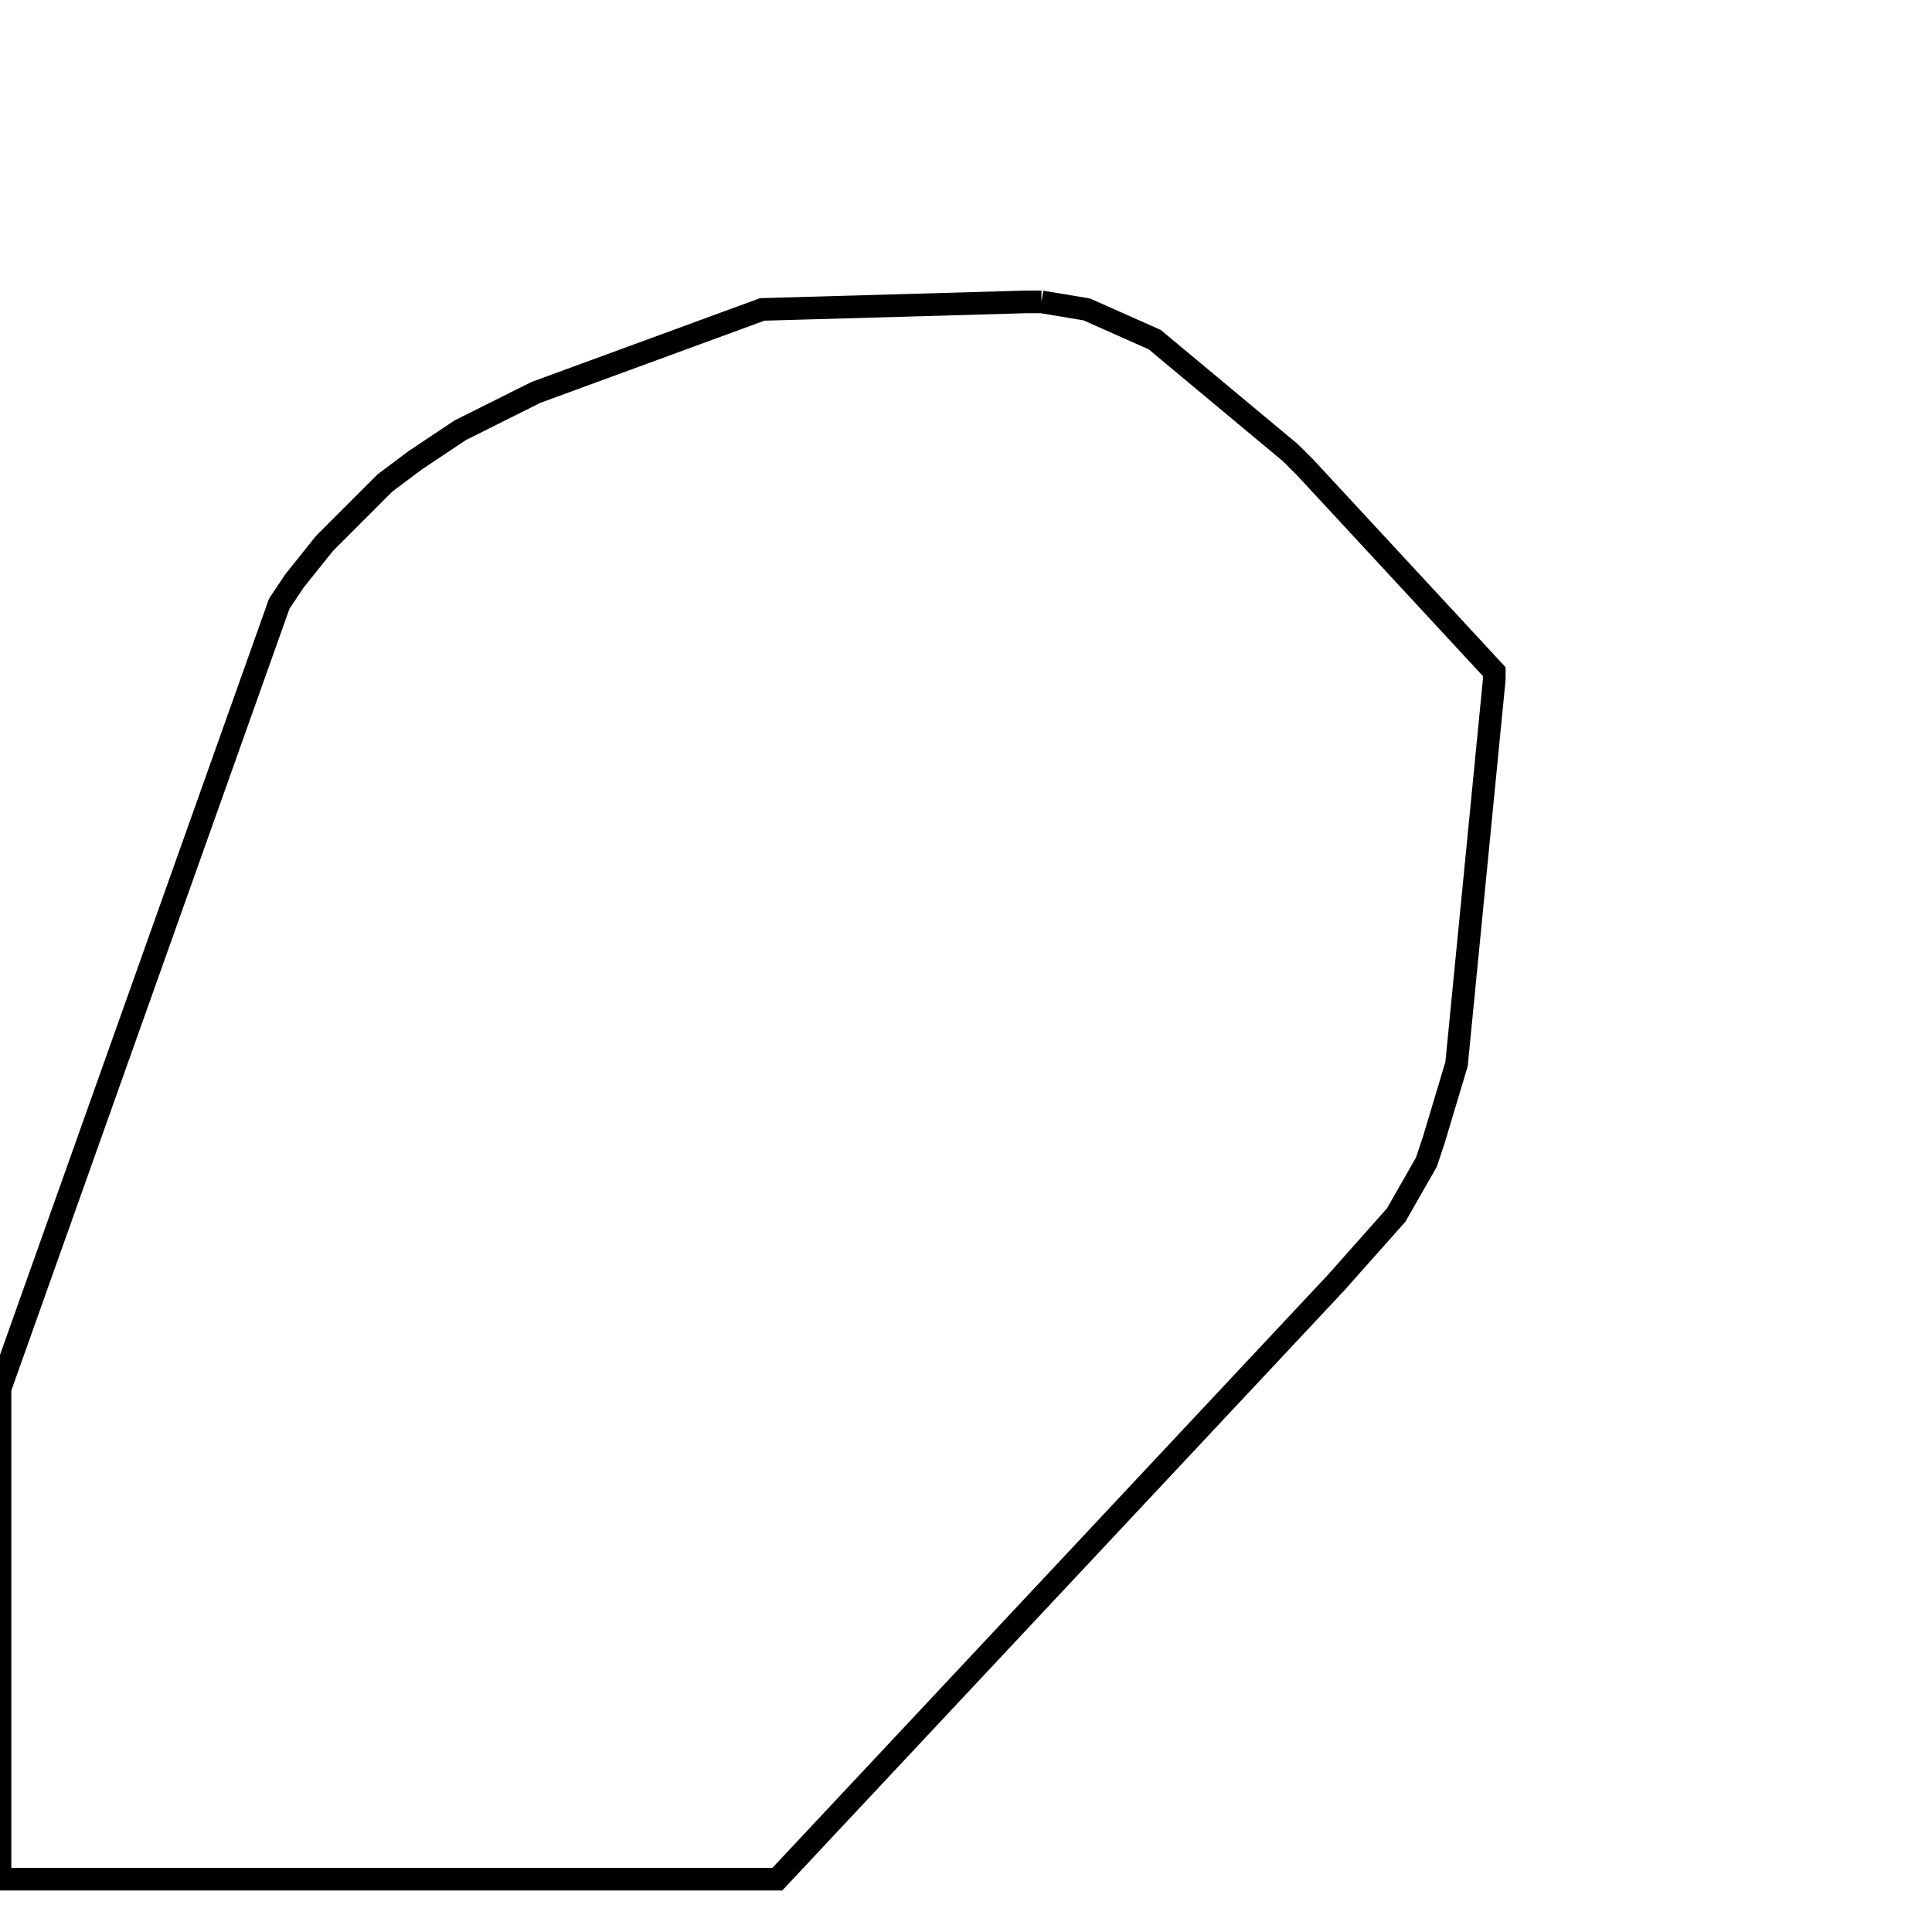 <svg width="256" height="256" xmlns="http://www.w3.org/2000/svg" fill-opacity="0" stroke="black" stroke-width="3" ><path d="M138 40 144 41 153 45 171 60 173 62 198 89 198 90 193 141 190 151 189 154 185 161 177 170 103 249 0 249 0 184 37 80 39 77 43 72 51 64 55 61 61 57 71 52 101 41 136 40 138 40 "/></svg>